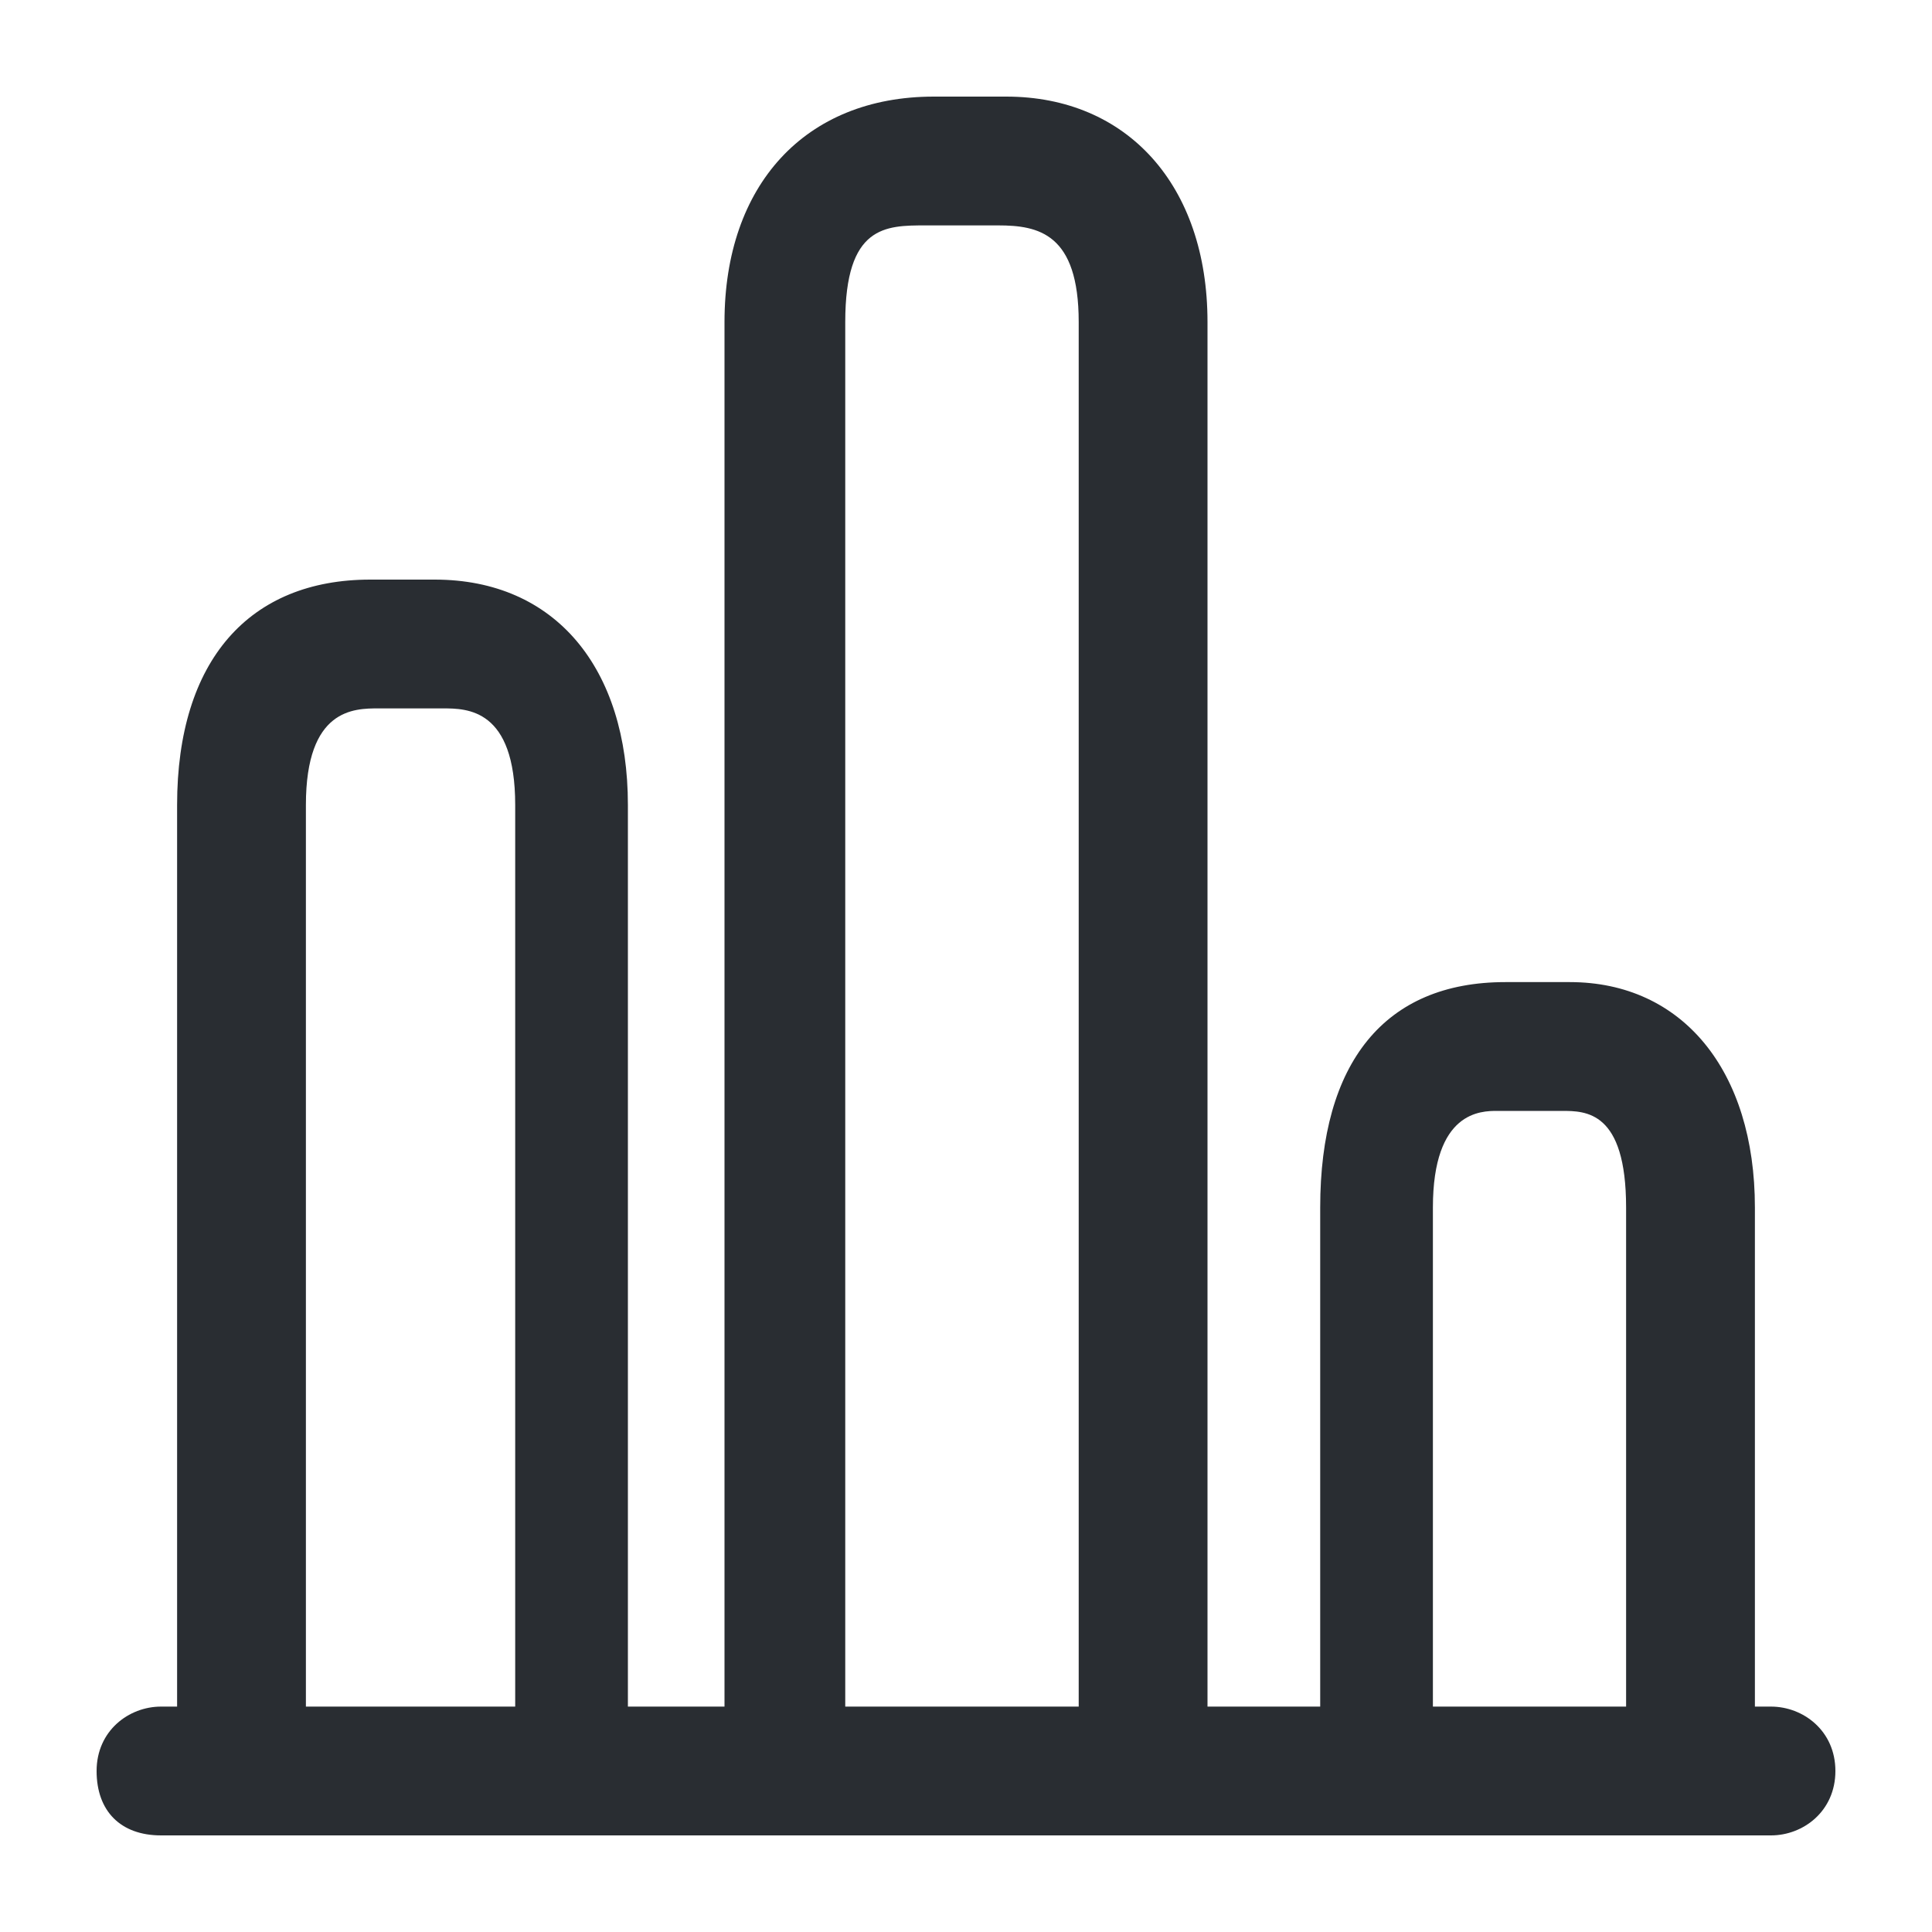 <?xml version="1.0" encoding="utf-8"?>
<!-- Generator: Adobe Illustrator 25.3.1, SVG Export Plug-In . SVG Version: 6.00 Build 0)  -->
<svg version="1.1" id="Layer_1" xmlns="http://www.w3.org/2000/svg" xmlns:xlink="http://www.w3.org/1999/xlink" x="0px" y="0px"
	 viewBox="0 0 24 24" style="enable-background:new 0 0 24 24;" xml:space="preserve">
<style type="text/css">
	.st0{fill:#292D32;}
</style>
<path class="st0" d="M22,21.2h-0.2V15c0-1.7-0.9-2.8-2.3-2.8h-0.8c-1.5,0-2.3,1-2.3,2.8v6.2H15V4c0-1.7-1-2.8-2.5-2.8h-0.9
	C10,1.2,9,2.3,9,4v17.2H7.8V10c0-1.7-0.9-2.8-2.4-2.8H4.6c-1.5,0-2.4,1-2.4,2.8v11.2H2c-0.4,0-0.8,0.3-0.8,0.8s0.3,0.8,0.8,0.8h1h4
	h2.8h4.5H17h4h1c0.4,0,0.8-0.3,0.8-0.8S22.4,21.2,22,21.2z M3.8,21.2V10c0-1.2,0.6-1.2,0.9-1.2h0.8c0.3,0,0.9,0,0.9,1.2v11.2H3.8z
	 M10.5,21.2V4c0-1.2,0.5-1.2,1-1.2h0.9c0.5,0,1,0.1,1,1.2v17.2H10.5z M17.8,21.2V15c0-1.2,0.6-1.2,0.8-1.2h0.8c0.3,0,0.8,0,0.8,1.2
	v6.2H17.8z"/>
</svg>
